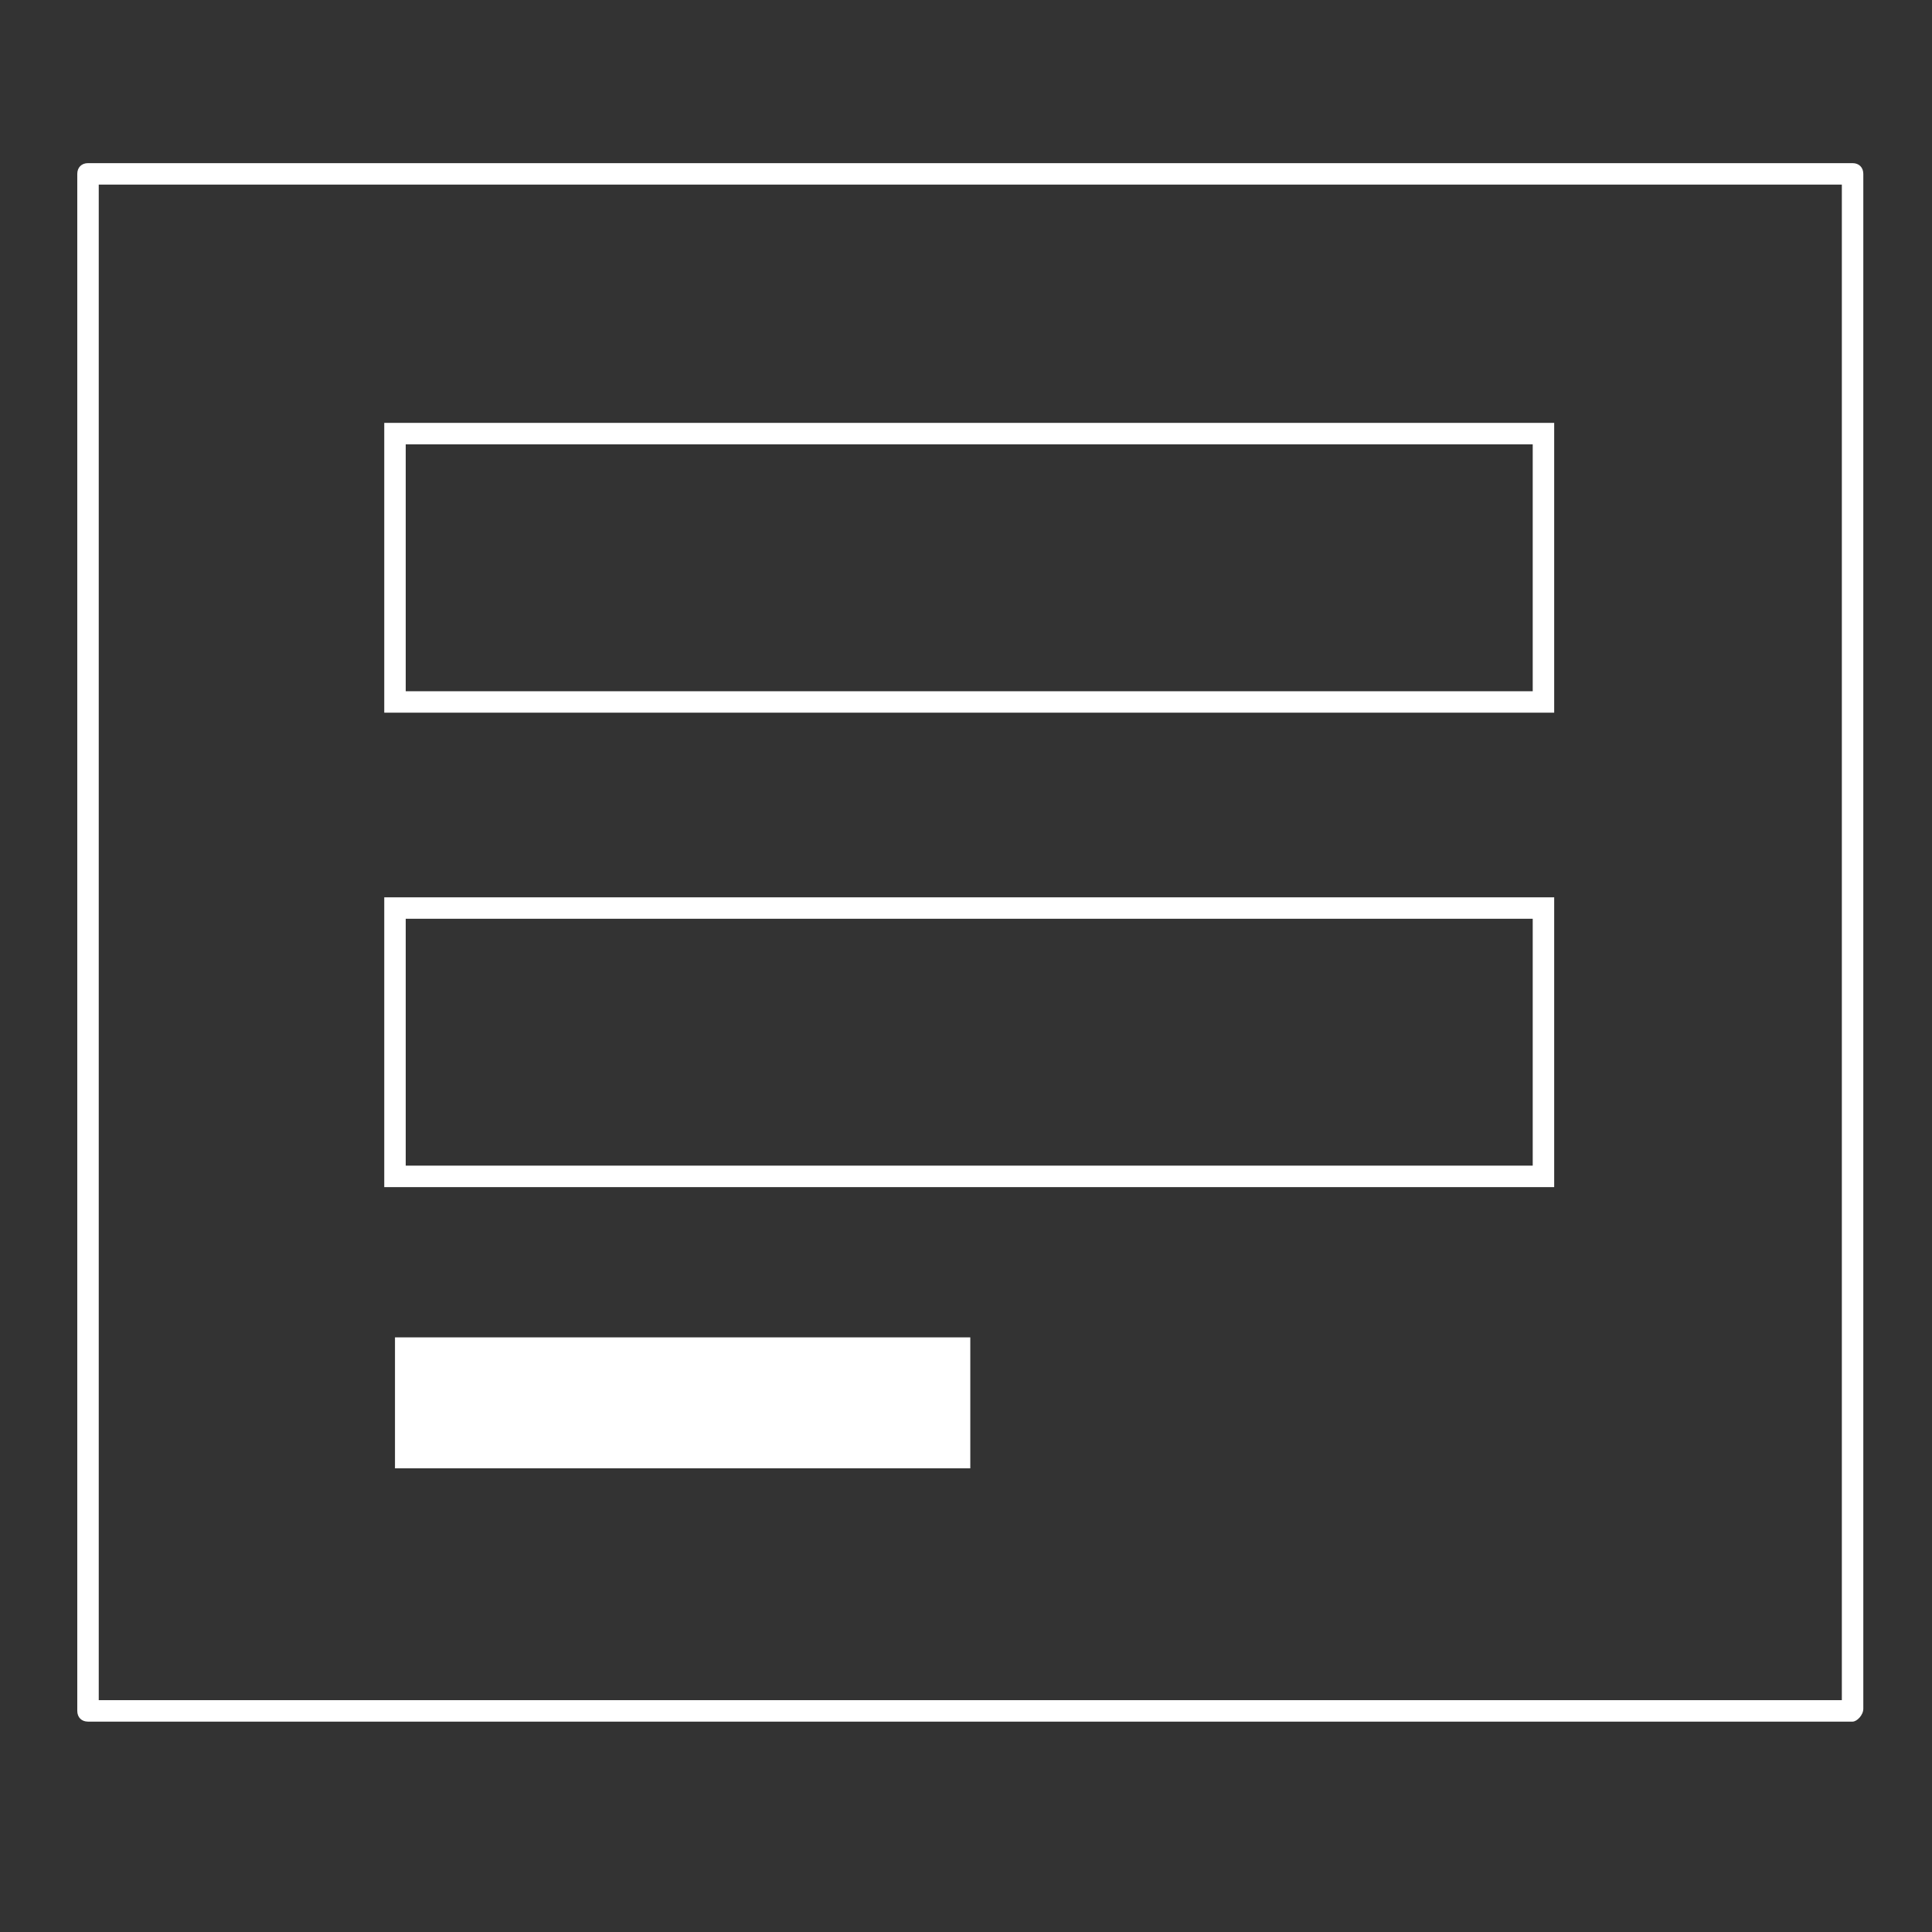 <svg xmlns="http://www.w3.org/2000/svg" xmlns:xlink="http://www.w3.org/1999/xlink" version="1.1" x="0px" y="0px" viewBox="0 0 90 90" enable-background="new 0 0 90 90" xml:space="preserve" style="max-width:100%" height="100%"><rect x="0" y="0" width="90" height="90" fill="#333333" stroke="none"/><path fill="#ffffff" d="M86.3,80.2H4.1c-0.3,0-0.5-0.2-0.5-0.5V8.1c0-0.3,0.2-0.5,0.5-0.5h82.2c0.3,0,0.5,0.2,0.5,0.5v71.5  C86.8,79.9,86.5,80.2,86.3,80.2z M4.6,79.2h81.2V8.6H4.6V79.2z" ></path><path fill="#ffffff" d="M72.4,33.2H17.9V19.7h54.5V33.2z M18.9,32.2h52.5V20.7H18.9V32.2z" ></path><path fill="#ffffff" d="M72.4,55.3H17.9V41.8h54.5V55.3z M18.9,54.3h52.5V42.8H18.9V54.3z" ></path><rect x="18.4" y="62.3" fill="#ffffff" width="26.8" height="6.1" ></rect></svg>